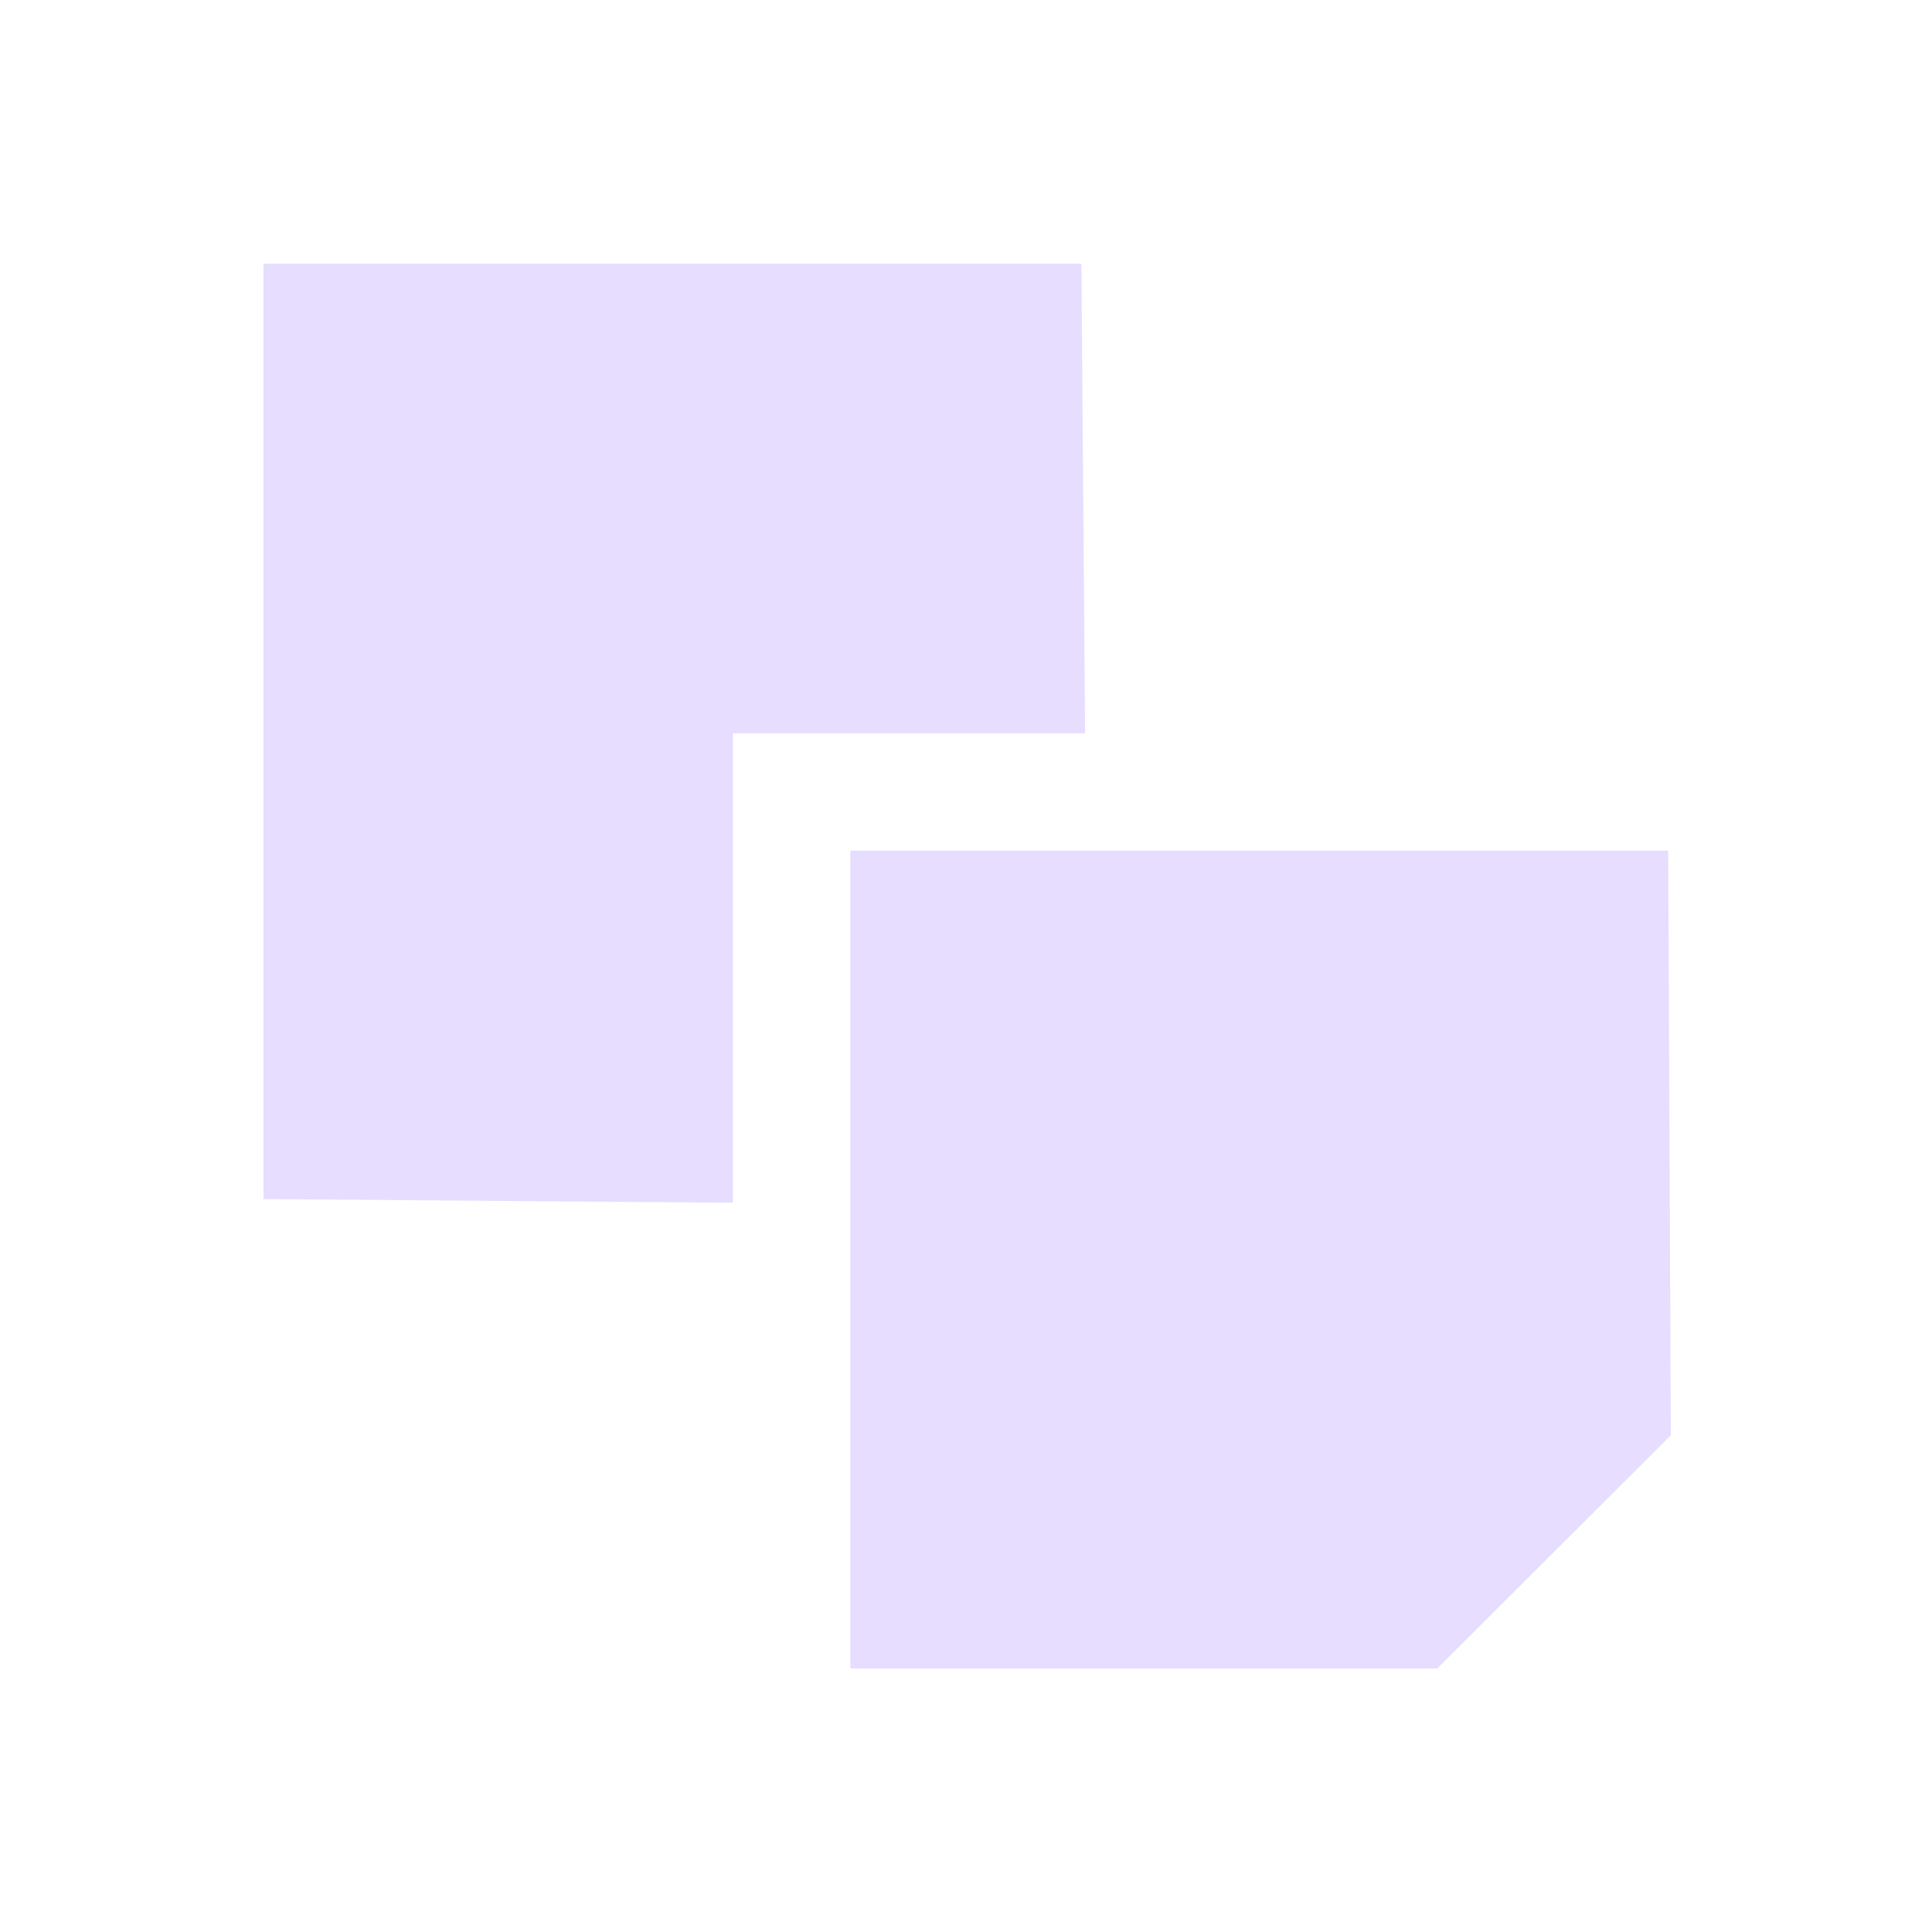 <svg xmlns="http://www.w3.org/2000/svg" fill="none" width="22" height="22" viewBox="0 0 22 22">
 <path fill="#e6ddff" d="M9.683 9.686V19H16.365L19.026 16.344L18.996 9.686H9.682V9.686H9.683Z"/>
 <path fill="#e6ddff" d="M3 3.004V13.654L8.346 13.696V8.35H12.356L12.314 3.004H3H3L3 3.004Z"/>
</svg>
